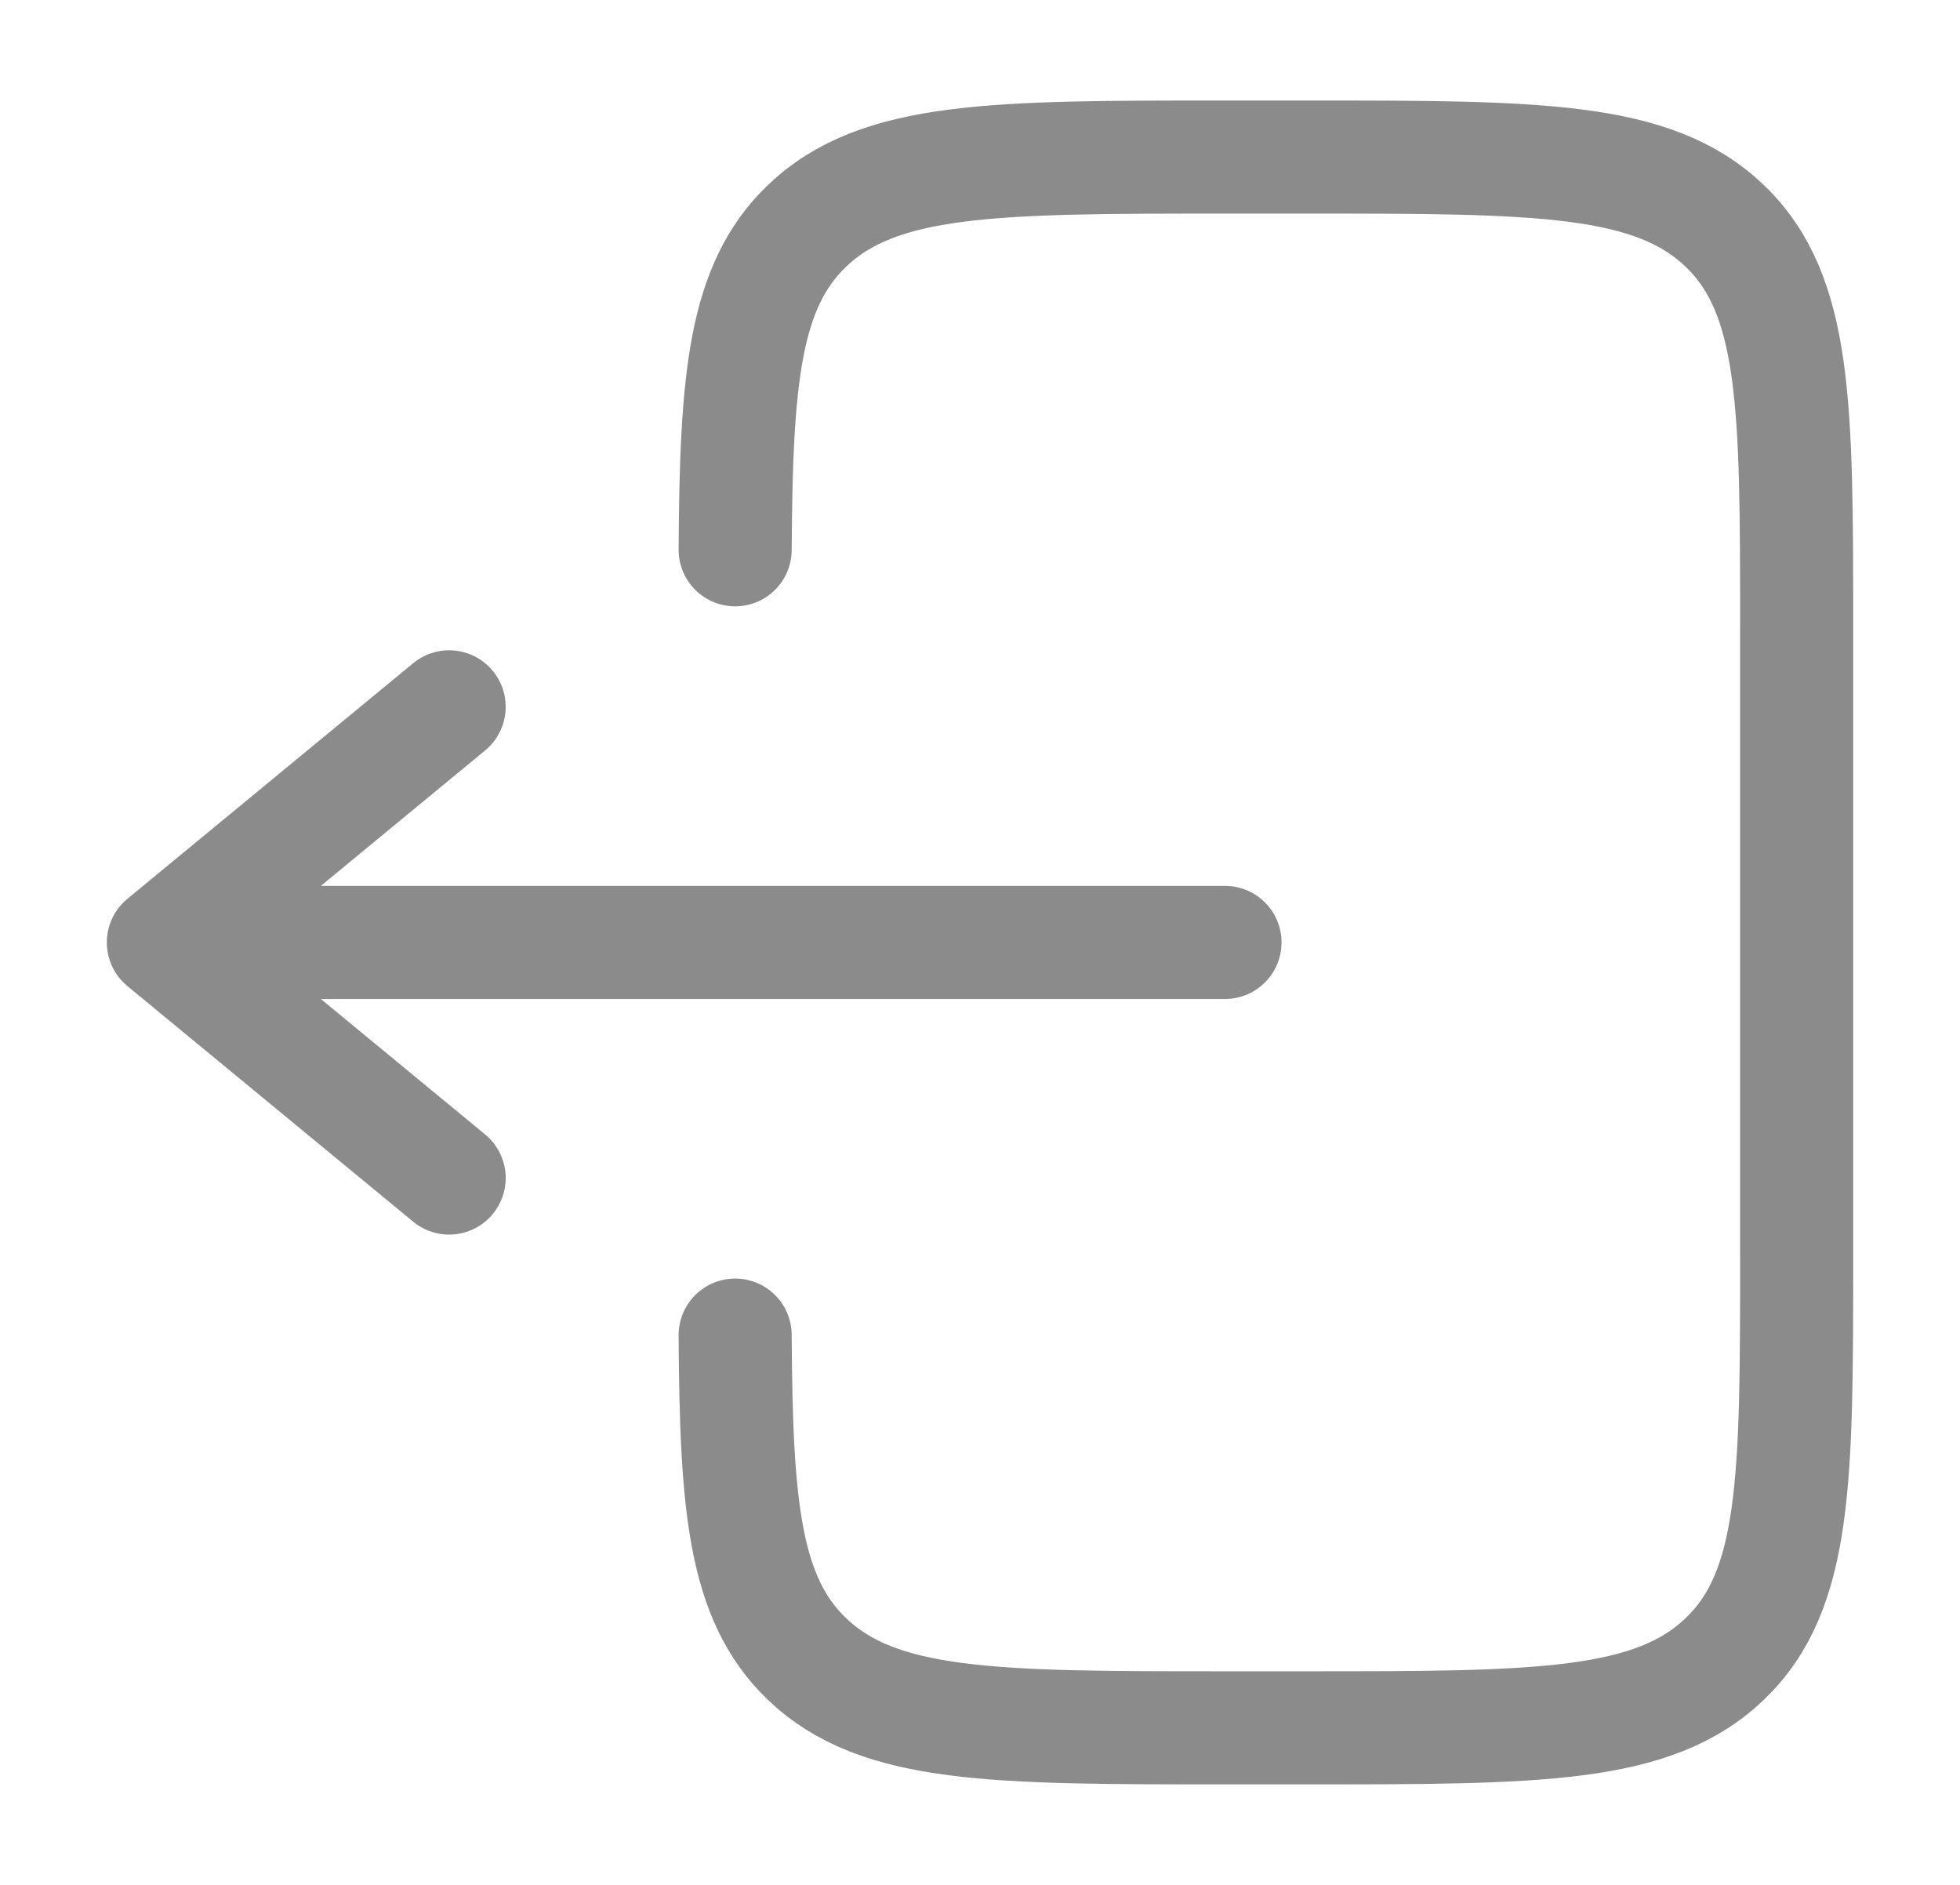 <svg width="26" height="25" viewBox="0 0 26 25" fill="none" xmlns="http://www.w3.org/2000/svg">
<g id="solar:logout-2-linear">
<g id="Group">
<path id="Vector" d="M9.752 7.292C9.765 5.026 9.87 3.799 10.702 2.999C11.655 2.083 13.186 2.083 16.25 2.083H17.333C20.398 2.083 21.93 2.083 22.882 2.999C23.833 3.914 23.833 5.388 23.833 8.333V16.667C23.833 19.613 23.833 21.087 22.882 22.001C21.929 22.917 20.398 22.917 17.333 22.917H16.25C13.186 22.917 11.655 22.917 10.702 22.001C9.87 21.201 9.765 19.974 9.752 17.708" stroke="#8B8B8B" stroke-width="1.5" stroke-linecap="round"/>
<path id="Vector_2" d="M16.25 12.5H2.167M2.167 12.5L5.958 9.375M2.167 12.5L5.958 15.625" stroke="#8B8B8B" stroke-width="1.5" stroke-linecap="round" stroke-linejoin="round"/>
</g>
</g>
</svg>
